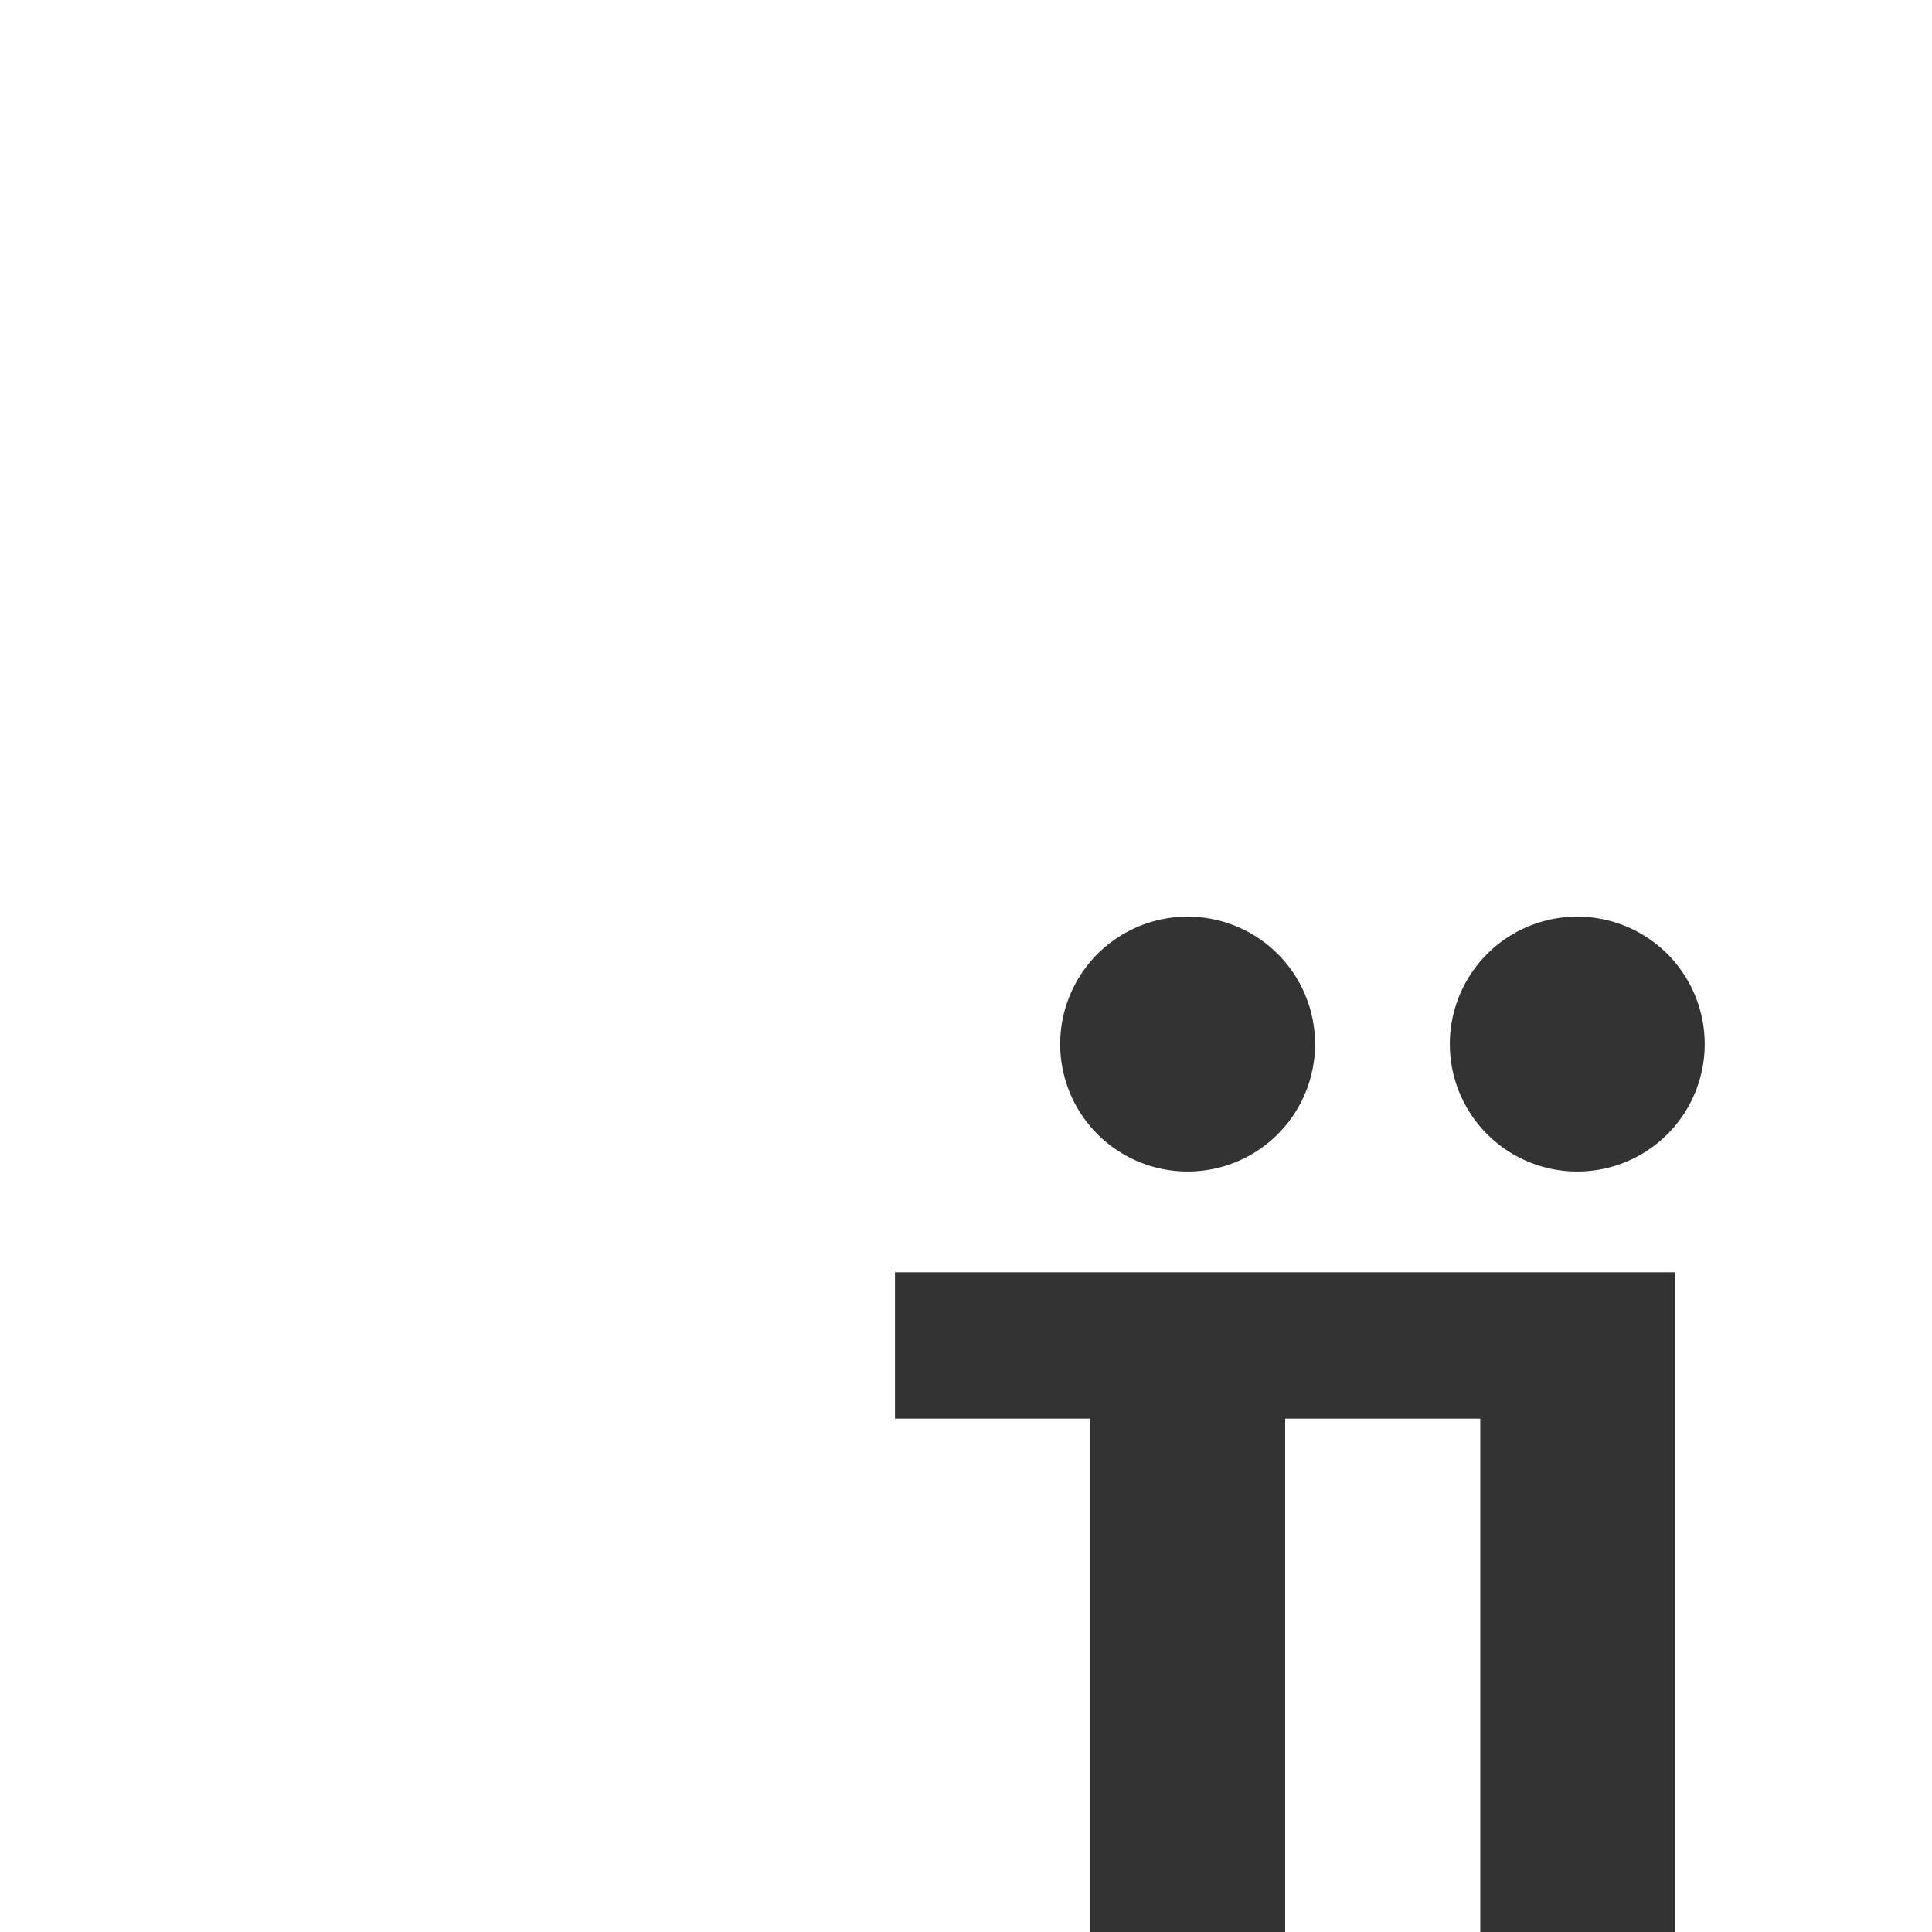 <svg xmlns="http://www.w3.org/2000/svg" width="189" height="189" viewBox="0 0 189 189">
  <rect x="0" y="0" width="189" height="189" fill="#333333" stroke="none"/>
  <g id="Group_4849" data-name="Group 4849" transform="translate(-2177.627 -612.802)">
    <g id="Group_4847" data-name="Group 4847" transform="translate(2177.627 612.802)">
      <rect id="Rectangle_5922" data-name="Rectangle 5922" width="19.084" height="50.222" transform="translate(125.723 138.779)" fill="#fff"/>
      <path id="Path_1486" data-name="Path 1486" d="M2177.627,612.8v189h106.638V751.58h-19.085V737.266h76.338V801.8h25.108v-189Zm116.181,114.607a12.467,12.467,0,1,1,12.467-12.467A12.467,12.467,0,0,1,2293.808,727.409Zm38.116,0a12.467,12.467,0,1,1,12.467-12.467A12.466,12.466,0,0,1,2331.924,727.409Z" transform="translate(-2177.627 -612.802)" fill="#fff"/>
    </g>
  </g>
</svg>
